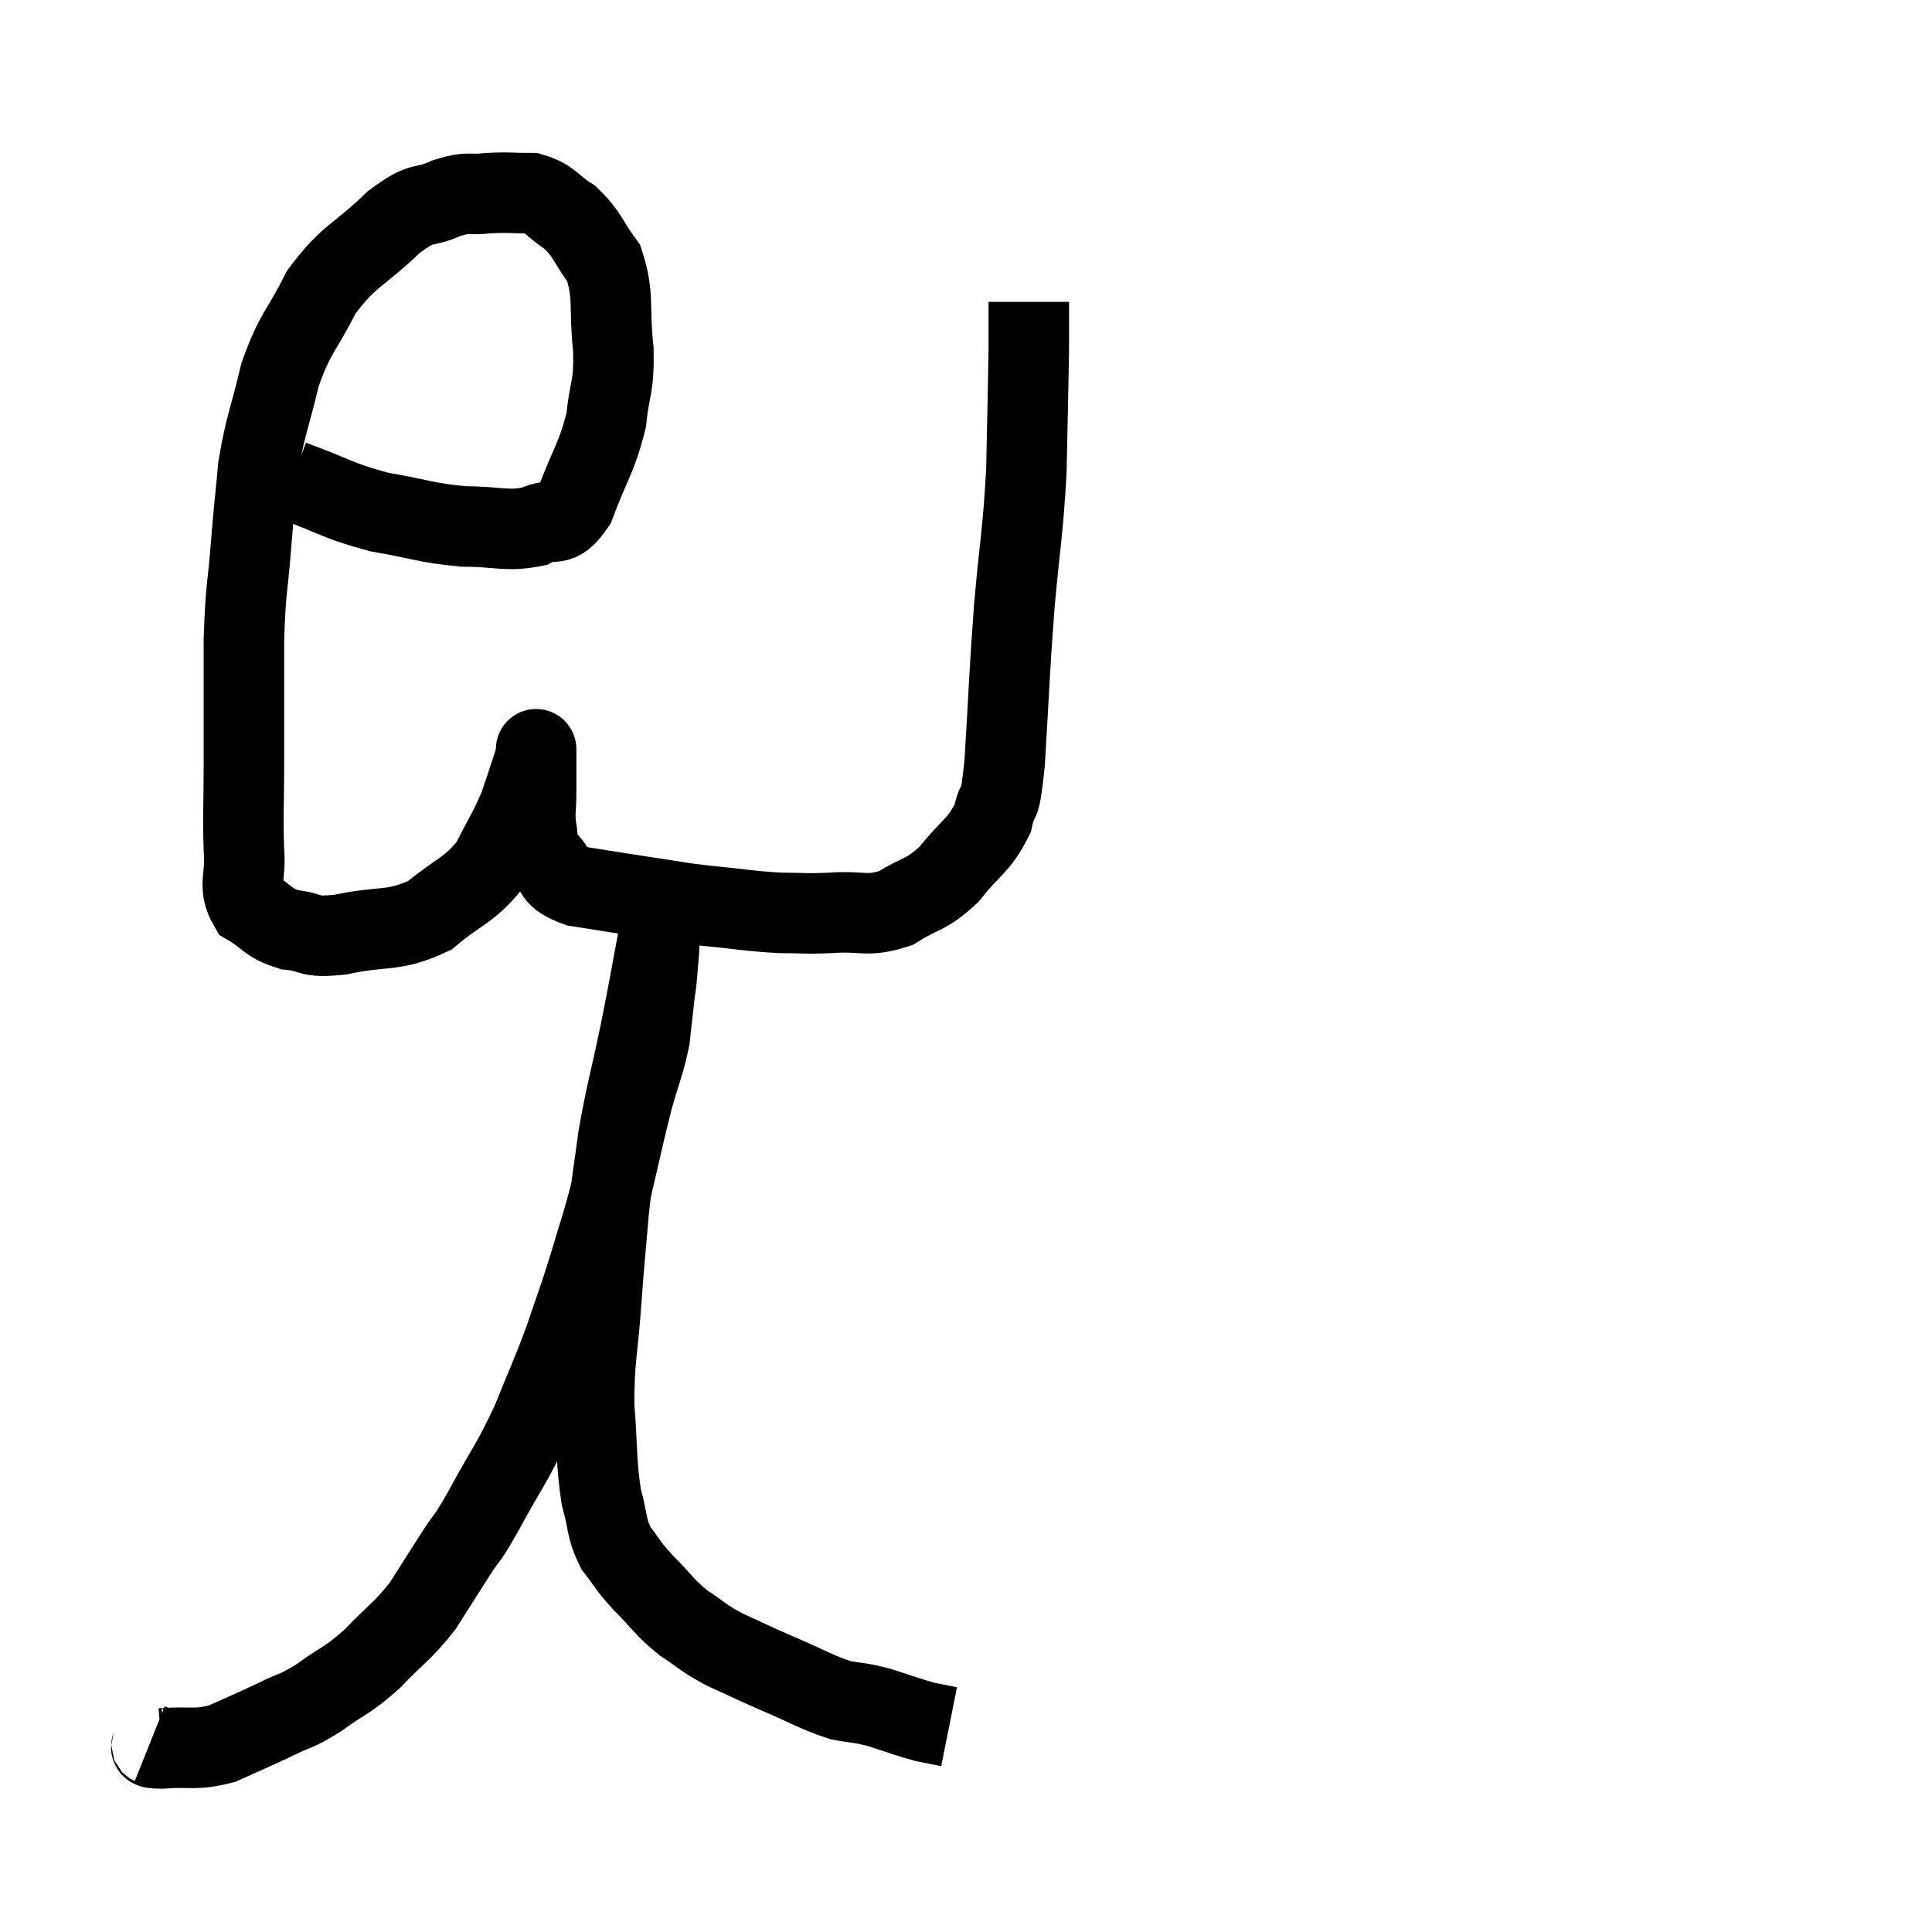 <svg width="48" height="48" viewBox="0 0 48 48" xmlns="http://www.w3.org/2000/svg"><path d="M 7.26 11.94 C 8.34 12.33, 8.355 12.435, 9.42 12.72 C 10.47 12.9, 10.56 12.99, 11.52 13.08 C 12.39 13.08, 12.57 13.215, 13.26 13.08 C 13.77 12.81, 13.83 13.2, 14.28 12.54 C 14.67 11.49, 14.82 11.4, 15.06 10.44 C 15.15 9.57, 15.255 9.675, 15.24 8.7 C 15.12 7.62, 15.27 7.365, 15 6.54 C 14.58 5.97, 14.61 5.835, 14.16 5.4 C 13.68 5.1, 13.71 4.95, 13.2 4.8 C 12.66 4.8, 12.645 4.77, 12.12 4.8 C 11.61 4.86, 11.685 4.74, 11.1 4.92 C 10.44 5.22, 10.56 4.935, 9.78 5.52 C 8.88 6.39, 8.685 6.315, 7.98 7.26 C 7.47 8.28, 7.35 8.22, 6.96 9.3 C 6.69 10.44, 6.6 10.53, 6.42 11.58 C 6.33 12.54, 6.33 12.42, 6.24 13.5 C 6.15 14.7, 6.105 14.52, 6.06 15.9 C 6.06 17.46, 6.06 17.715, 6.06 19.02 C 6.06 20.07, 6.03 20.25, 6.06 21.12 C 6.12 21.81, 5.895 22.005, 6.18 22.5 C 6.69 22.8, 6.63 22.92, 7.2 23.1 C 7.83 23.16, 7.59 23.31, 8.46 23.22 C 9.57 22.98, 9.75 23.175, 10.68 22.74 C 11.43 22.11, 11.625 22.155, 12.18 21.48 C 12.54 20.76, 12.63 20.67, 12.9 20.04 C 13.08 19.5, 13.155 19.29, 13.26 18.96 C 13.29 18.84, 13.305 18.78, 13.32 18.72 C 13.32 18.72, 13.32 18.48, 13.32 18.72 C 13.32 19.2, 13.32 19.215, 13.32 19.68 C 13.32 20.13, 13.275 20.175, 13.32 20.58 C 13.41 20.94, 13.245 20.94, 13.5 21.3 C 13.92 21.66, 13.65 21.765, 14.34 22.02 C 15.3 22.17, 15.465 22.2, 16.26 22.32 C 16.89 22.41, 16.74 22.41, 17.52 22.5 C 18.45 22.59, 18.6 22.635, 19.38 22.68 C 20.01 22.68, 19.92 22.71, 20.64 22.68 C 21.45 22.62, 21.525 22.8, 22.26 22.56 C 22.92 22.14, 22.98 22.275, 23.58 21.72 C 24.12 21.03, 24.315 21.03, 24.66 20.34 C 24.81 19.65, 24.825 20.28, 24.96 18.96 C 25.08 17.01, 25.065 16.875, 25.2 15.06 C 25.35 13.38, 25.41 13.29, 25.5 11.7 C 25.53 10.2, 25.545 9.675, 25.56 8.7 C 25.56 8.25, 25.56 8.1, 25.56 7.8 C 25.56 7.65, 25.56 7.575, 25.56 7.5 C 25.56 7.5, 25.56 7.5, 25.56 7.5 L 25.56 7.5" fill="none" stroke="black" stroke-width="2"></path><path d="M 3.72 43.32 C 3.87 43.38, 3.57 43.44, 4.02 43.44 C 4.77 43.38, 4.815 43.5, 5.52 43.32 C 6.18 43.02, 6.24 43.005, 6.84 42.72 C 7.38 42.45, 7.32 42.555, 7.92 42.18 C 8.58 41.7, 8.595 41.79, 9.24 41.22 C 9.87 40.56, 9.975 40.56, 10.5 39.9 C 10.92 39.24, 10.965 39.165, 11.34 38.58 C 11.67 38.07, 11.535 38.37, 12 37.56 C 12.6 36.45, 12.69 36.42, 13.2 35.34 C 13.62 34.29, 13.68 34.215, 14.04 33.24 C 14.34 32.34, 14.355 32.355, 14.64 31.44 C 14.91 30.51, 14.91 30.615, 15.18 29.58 C 15.45 28.44, 15.48 28.245, 15.72 27.3 C 15.93 26.55, 16.005 26.445, 16.14 25.8 C 16.2 25.26, 16.215 25.11, 16.26 24.72 C 16.29 24.48, 16.29 24.555, 16.32 24.24 C 16.35 23.85, 16.365 23.73, 16.38 23.46 C 16.38 23.31, 16.38 23.385, 16.38 23.16 C 16.38 22.86, 16.38 22.71, 16.38 22.56 C 16.38 22.56, 16.38 22.56, 16.38 22.56 C 16.38 22.56, 16.38 22.56, 16.38 22.56 L 16.38 22.56" fill="none" stroke="black" stroke-width="2"></path><path d="M 16.38 23.16 C 16.14 24.42, 16.155 24.405, 15.9 25.68 C 15.63 26.97, 15.555 27.15, 15.36 28.26 C 15.24 29.19, 15.225 29.115, 15.12 30.12 C 15.03 31.2, 15.03 31.08, 14.94 32.28 C 14.85 33.6, 14.76 33.69, 14.76 34.92 C 14.85 36.06, 14.805 36.315, 14.94 37.2 C 15.12 37.83, 15.045 37.935, 15.3 38.46 C 15.63 38.88, 15.54 38.835, 15.96 39.3 C 16.47 39.81, 16.47 39.9, 16.98 40.32 C 17.49 40.65, 17.415 40.665, 18 40.98 C 18.66 41.28, 18.6 41.265, 19.32 41.58 C 20.1 41.91, 20.25 42.03, 20.88 42.24 C 21.36 42.33, 21.315 42.285, 21.84 42.42 C 22.41 42.6, 22.545 42.66, 22.98 42.78 C 23.28 42.84, 23.43 42.87, 23.58 42.9 L 23.58 42.9" fill="none" stroke="black" stroke-width="2"></path></svg>